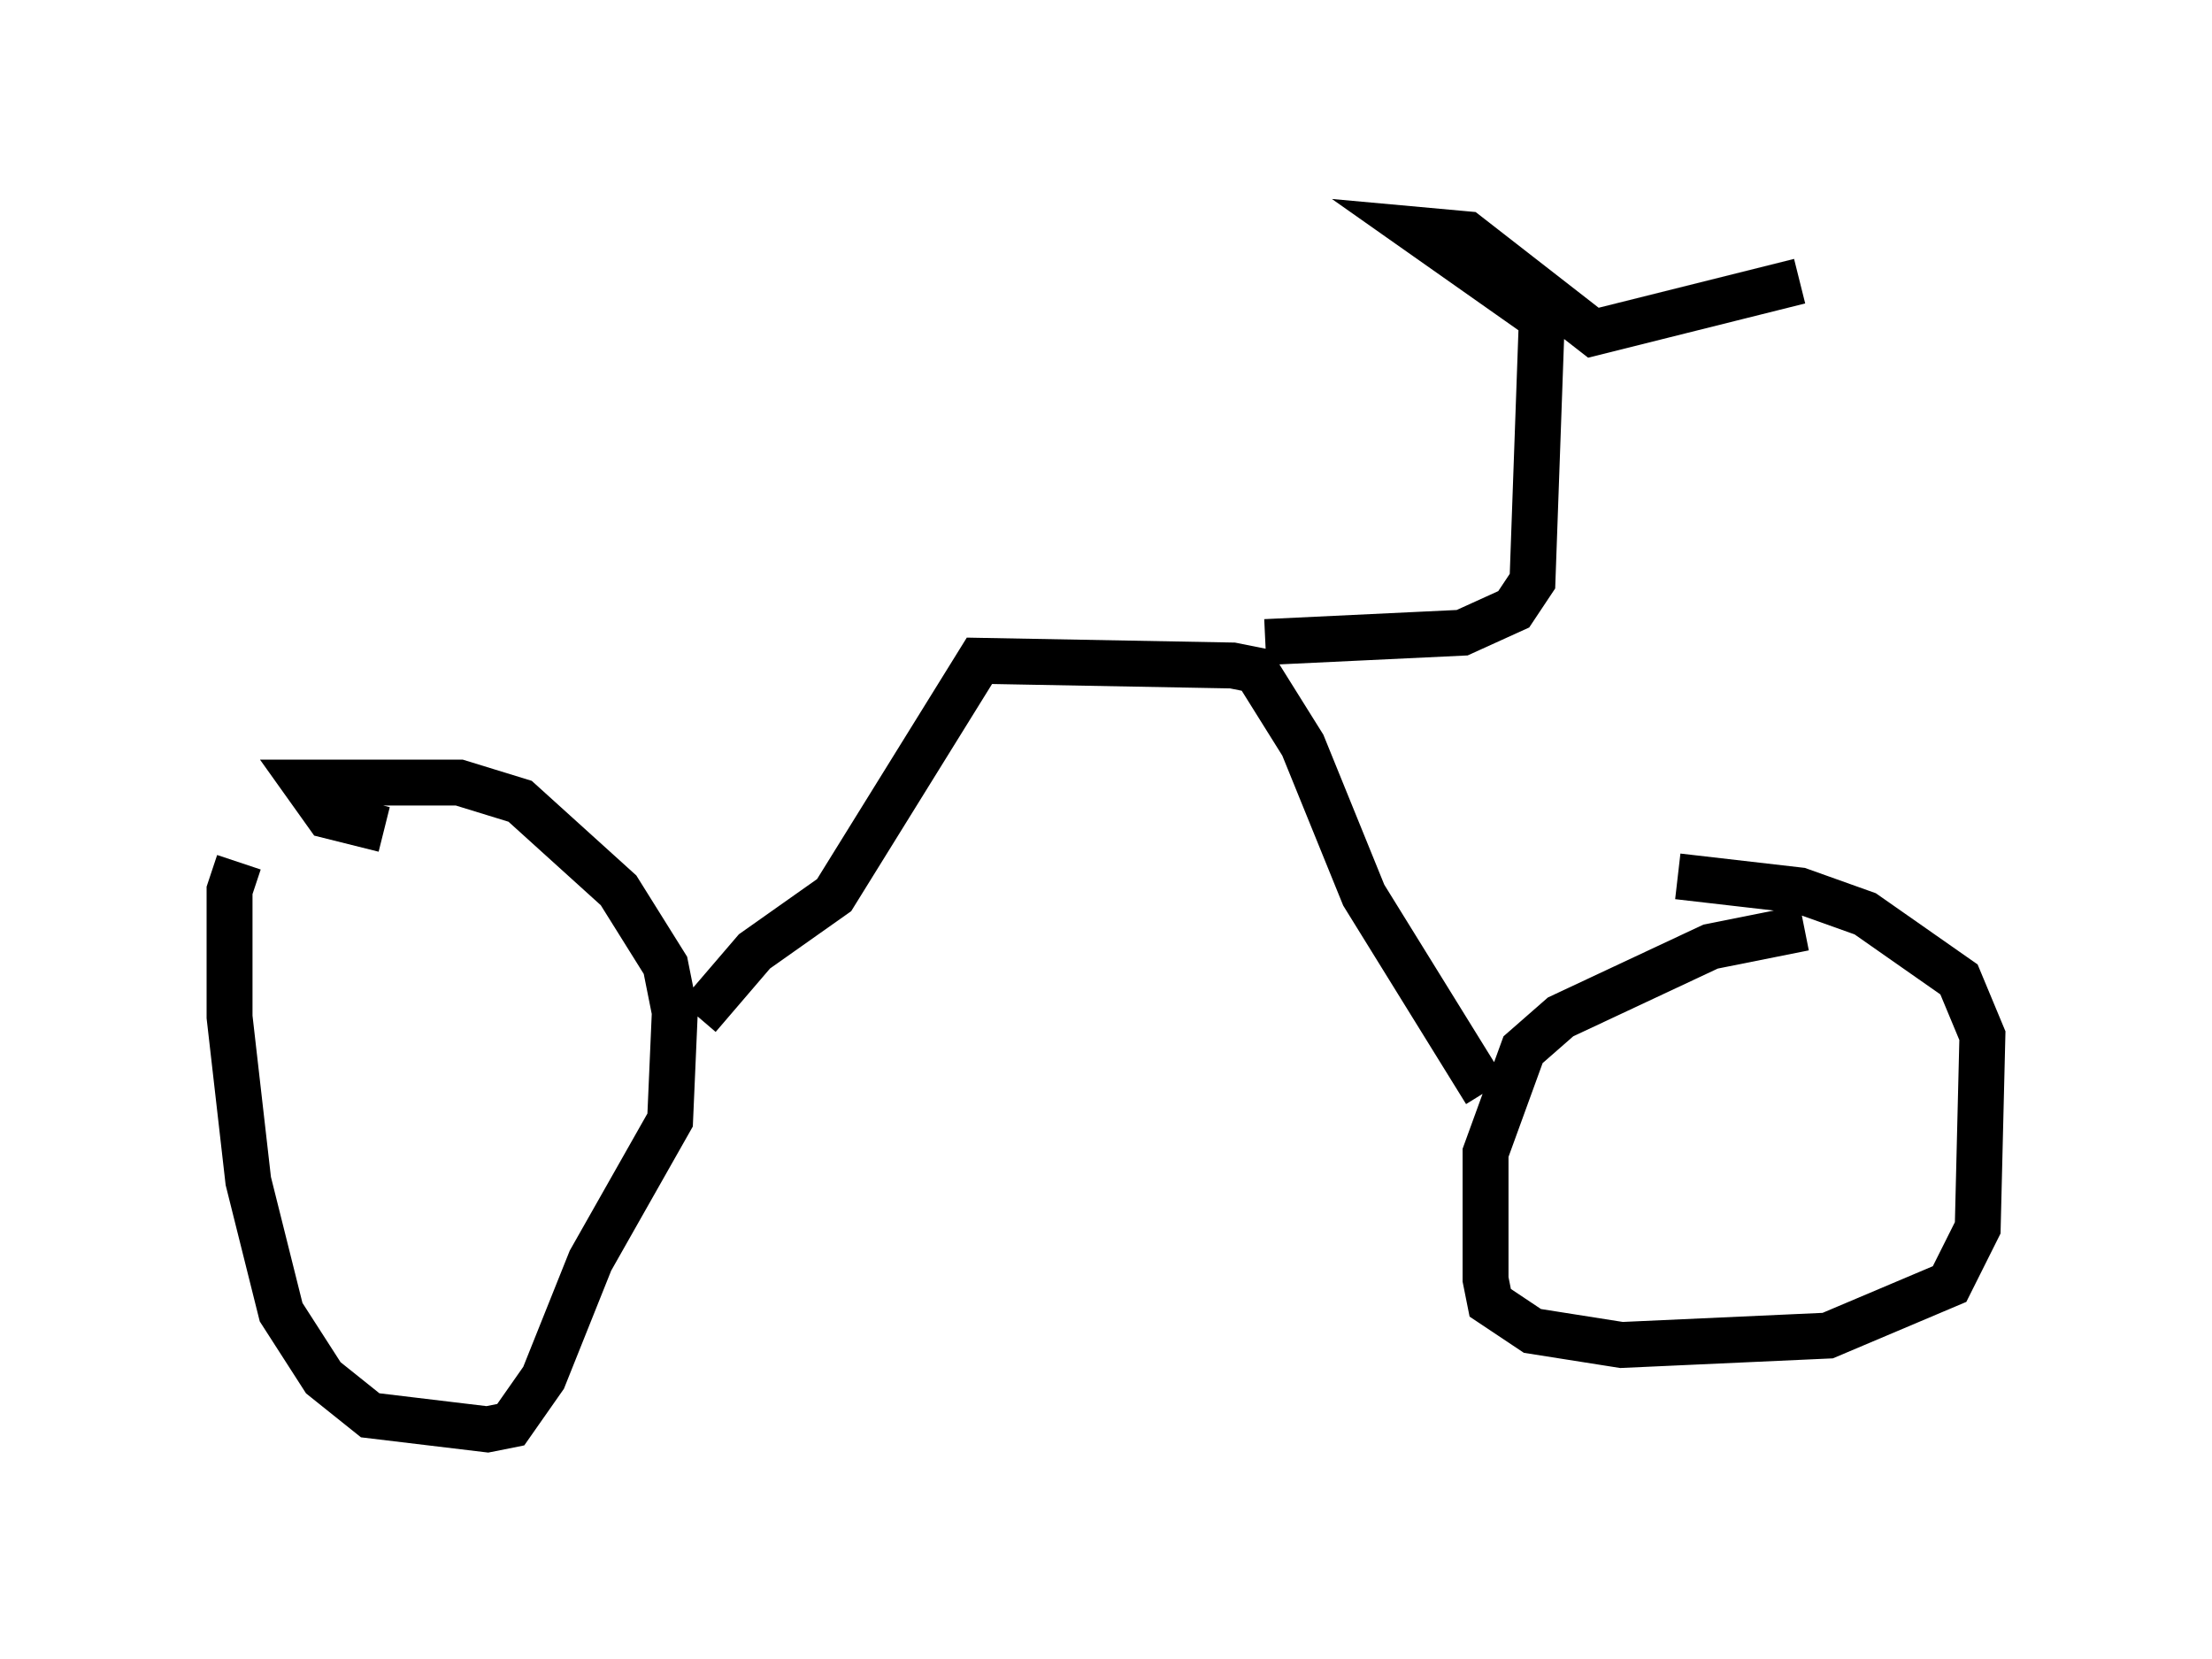 <?xml version="1.0" encoding="utf-8" ?>
<svg baseProfile="full" height="36.134" version="1.1" width="48.18" xmlns="http://www.w3.org/2000/svg" xmlns:ev="http://www.w3.org/2001/xml-events" xmlns:xlink="http://www.w3.org/1999/xlink"><defs /><rect fill="white" height="36.134" width="48.18" x="0" y="0" /><path d="M5.817, 18.475 m-0.613, 0.306 l-0.204, 0.613 0.0, 2.756 l0.408, 3.573 0.715, 2.858 l0.919, 1.429 1.021, 0.817 l2.552, 0.306 0.51, -0.102 l0.715, -1.021 1.021, -2.552 l1.735, -3.063 0.102, -2.348 l-0.204, -1.021 -1.021, -1.633 l-2.144, -1.94 -1.327, -0.408 l-3.369, 0.0 0.51, 0.715 l1.225, 0.306 m30.932, 2.144 l-2.042, 0.408 -3.267, 1.531 l-0.817, 0.715 -0.817, 2.246 l0.0, 2.756 0.102, 0.51 l0.919, 0.613 1.94, 0.306 l4.492, -0.204 2.654, -1.123 l0.613, -1.225 0.102, -4.185 l-0.51, -1.225 -2.042, -1.429 l-1.429, -0.51 -2.654, -0.306 m-21.336, 3.063 l1.225, -1.429 1.735, -1.225 l3.165, -5.104 5.513, 0.102 l0.51, 0.102 1.021, 1.633 l1.327, 3.267 2.654, 4.288 m-4.798, -9.8 l4.288, -0.204 1.123, -0.51 l0.408, -0.613 0.204, -5.717 l-2.756, -1.94 1.123, 0.102 l2.756, 2.144 4.492, -1.123 " fill="none" stroke="black" stroke-width="1" /></svg>